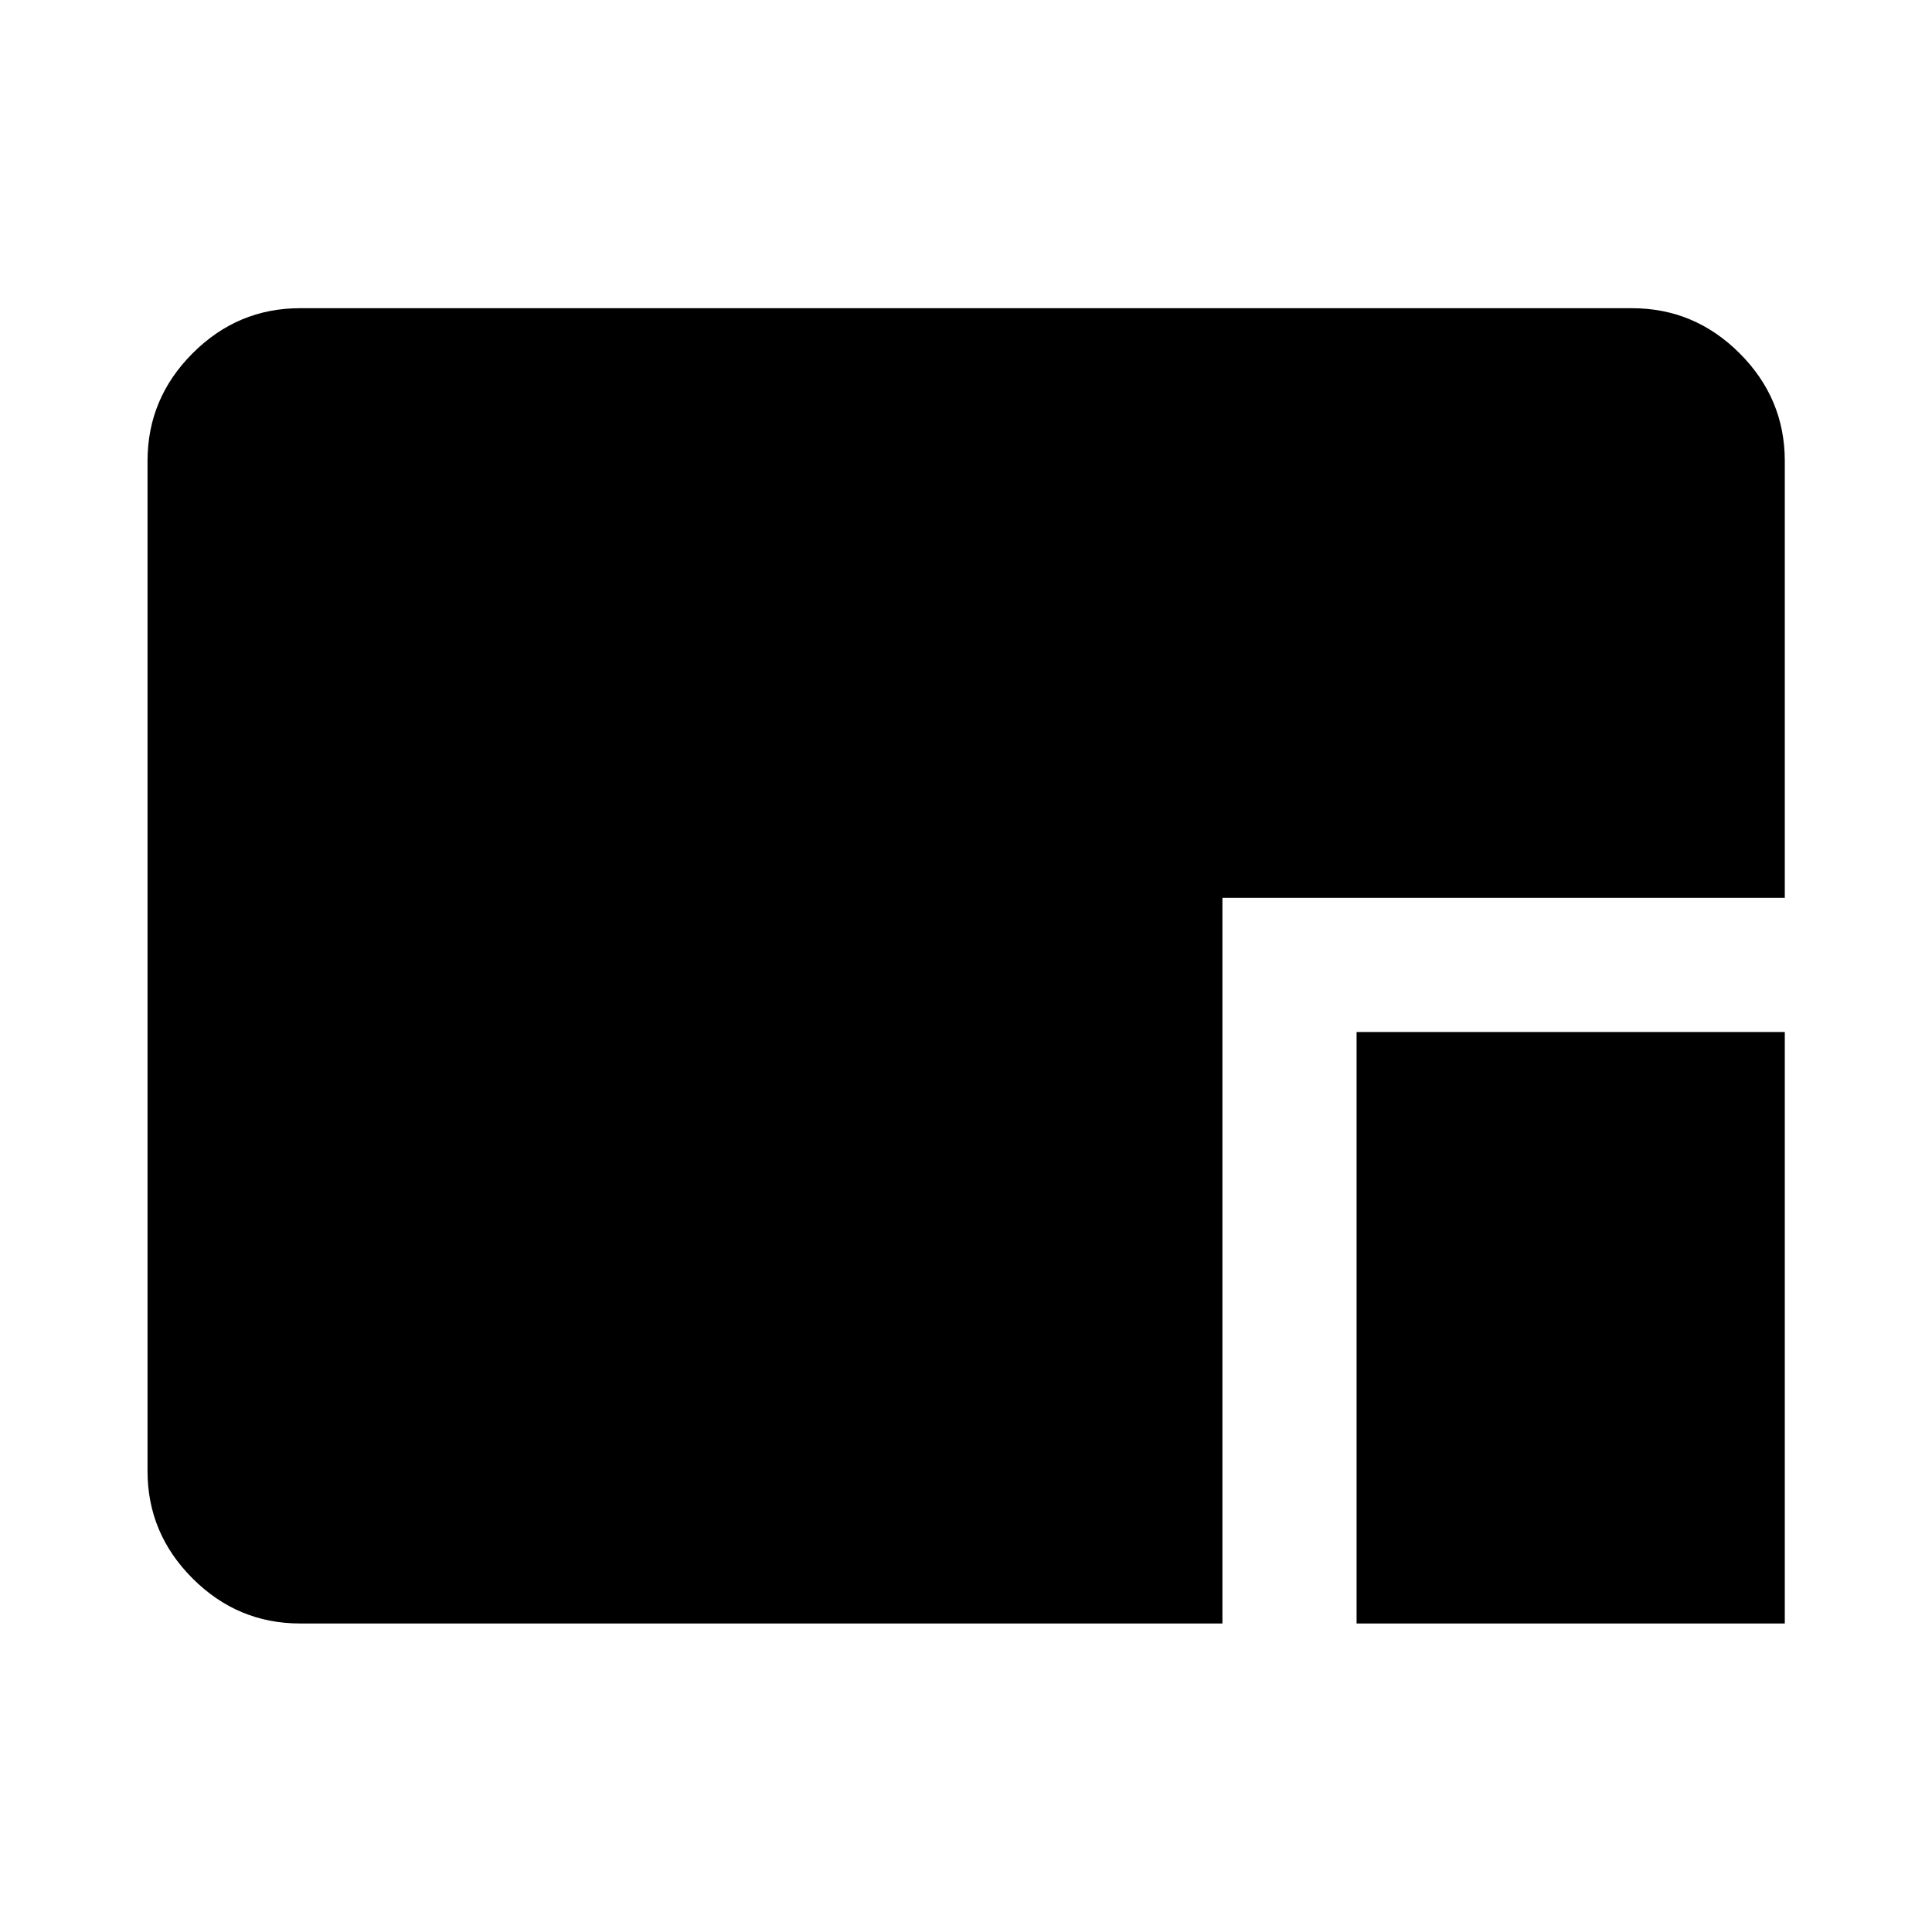 <svg xmlns="http://www.w3.org/2000/svg" height="40" viewBox="0 96 960 960" width="40"><path d="M674.079 902.696V608.804h212.776v293.892H674.079Zm-525.021 0q-30.994 0-53.374-22.38-22.38-22.38-22.38-53.374V325.058q0-31.06 22.38-53.486 22.38-22.427 53.374-22.427h661.884q31.06 0 53.486 22.427 22.427 22.426 22.427 53.486v217.08H607.413v360.558H149.058Z"/></svg>